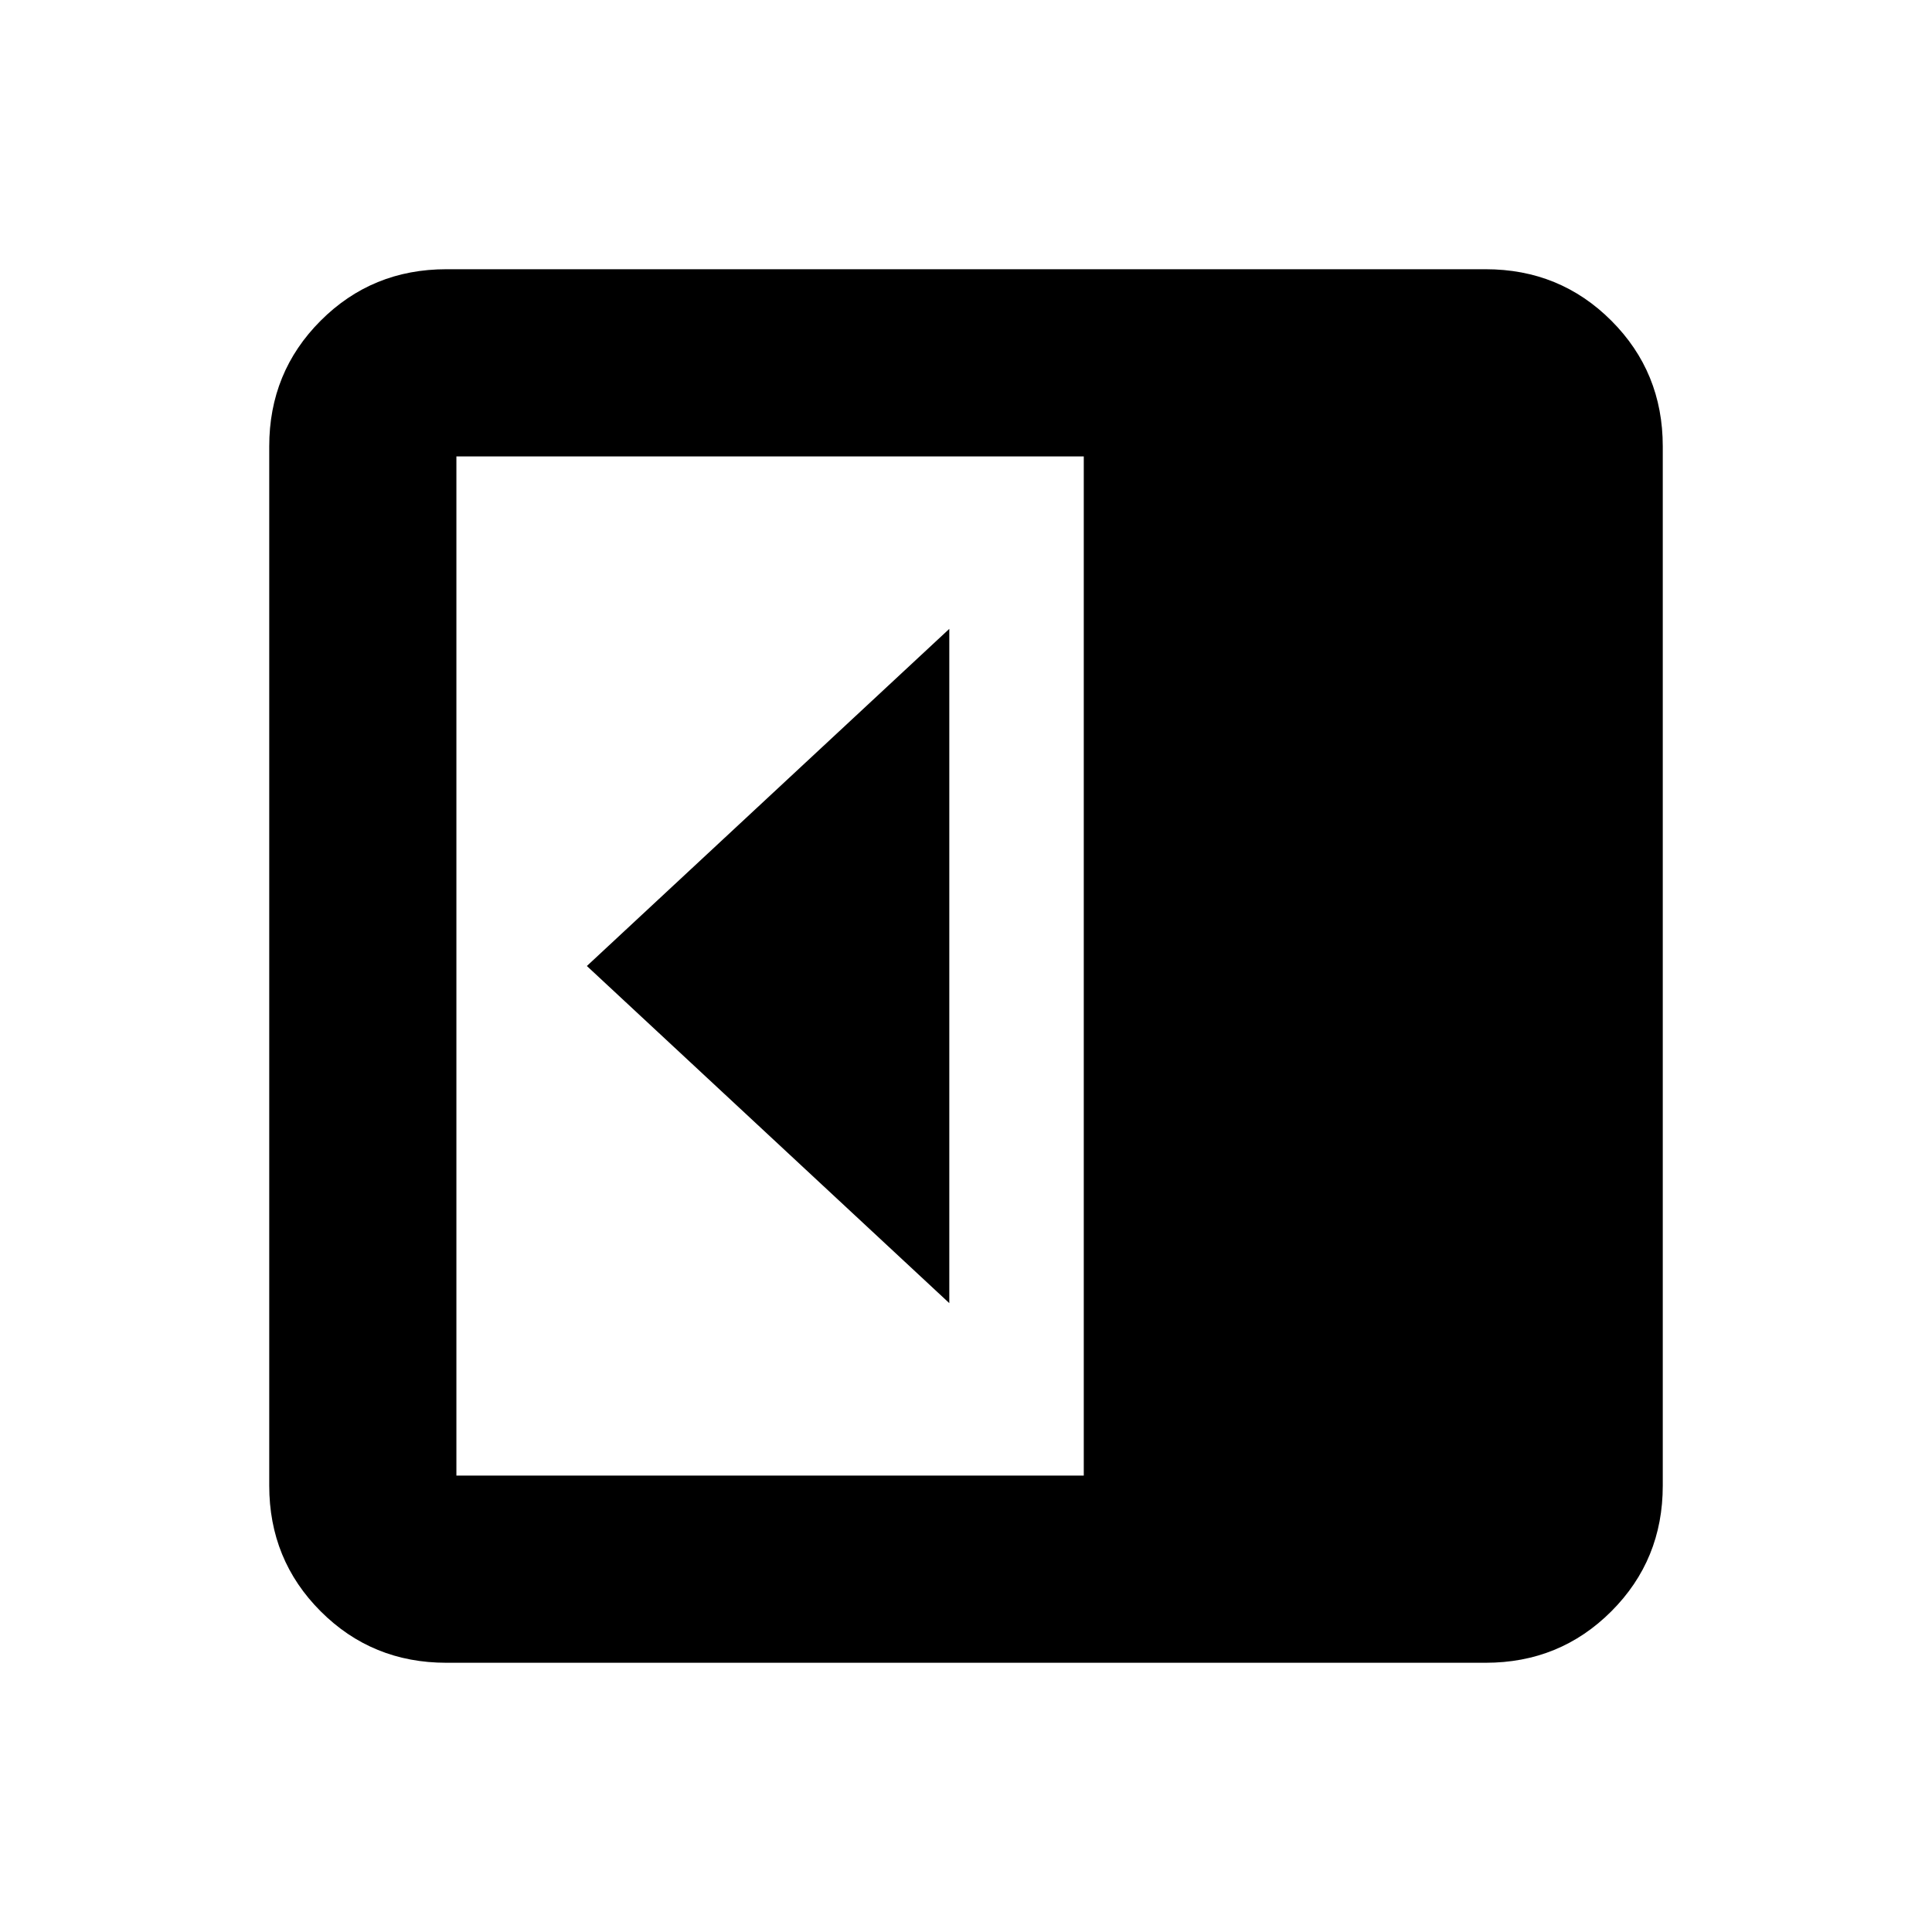 <svg xmlns="http://www.w3.org/2000/svg" height="20" viewBox="0 -960 960 960" width="20"><path d="M471.7-312.48v-335.04L291.61-480 471.7-312.48Zm-249.92 178.7q-36.88 0-62.44-25.56-25.56-25.56-25.56-62.44v-516.44q0-36.88 25.56-62.44 25.56-25.56 62.44-25.56h516.44q36.88 0 62.44 25.56 25.56 25.56 25.56 62.44v516.44q0 36.88-25.56 62.44-25.56 25.56-62.44 25.56H221.78Zm316.74-93v-506.44H226.78v506.44h311.74Z"/></svg>